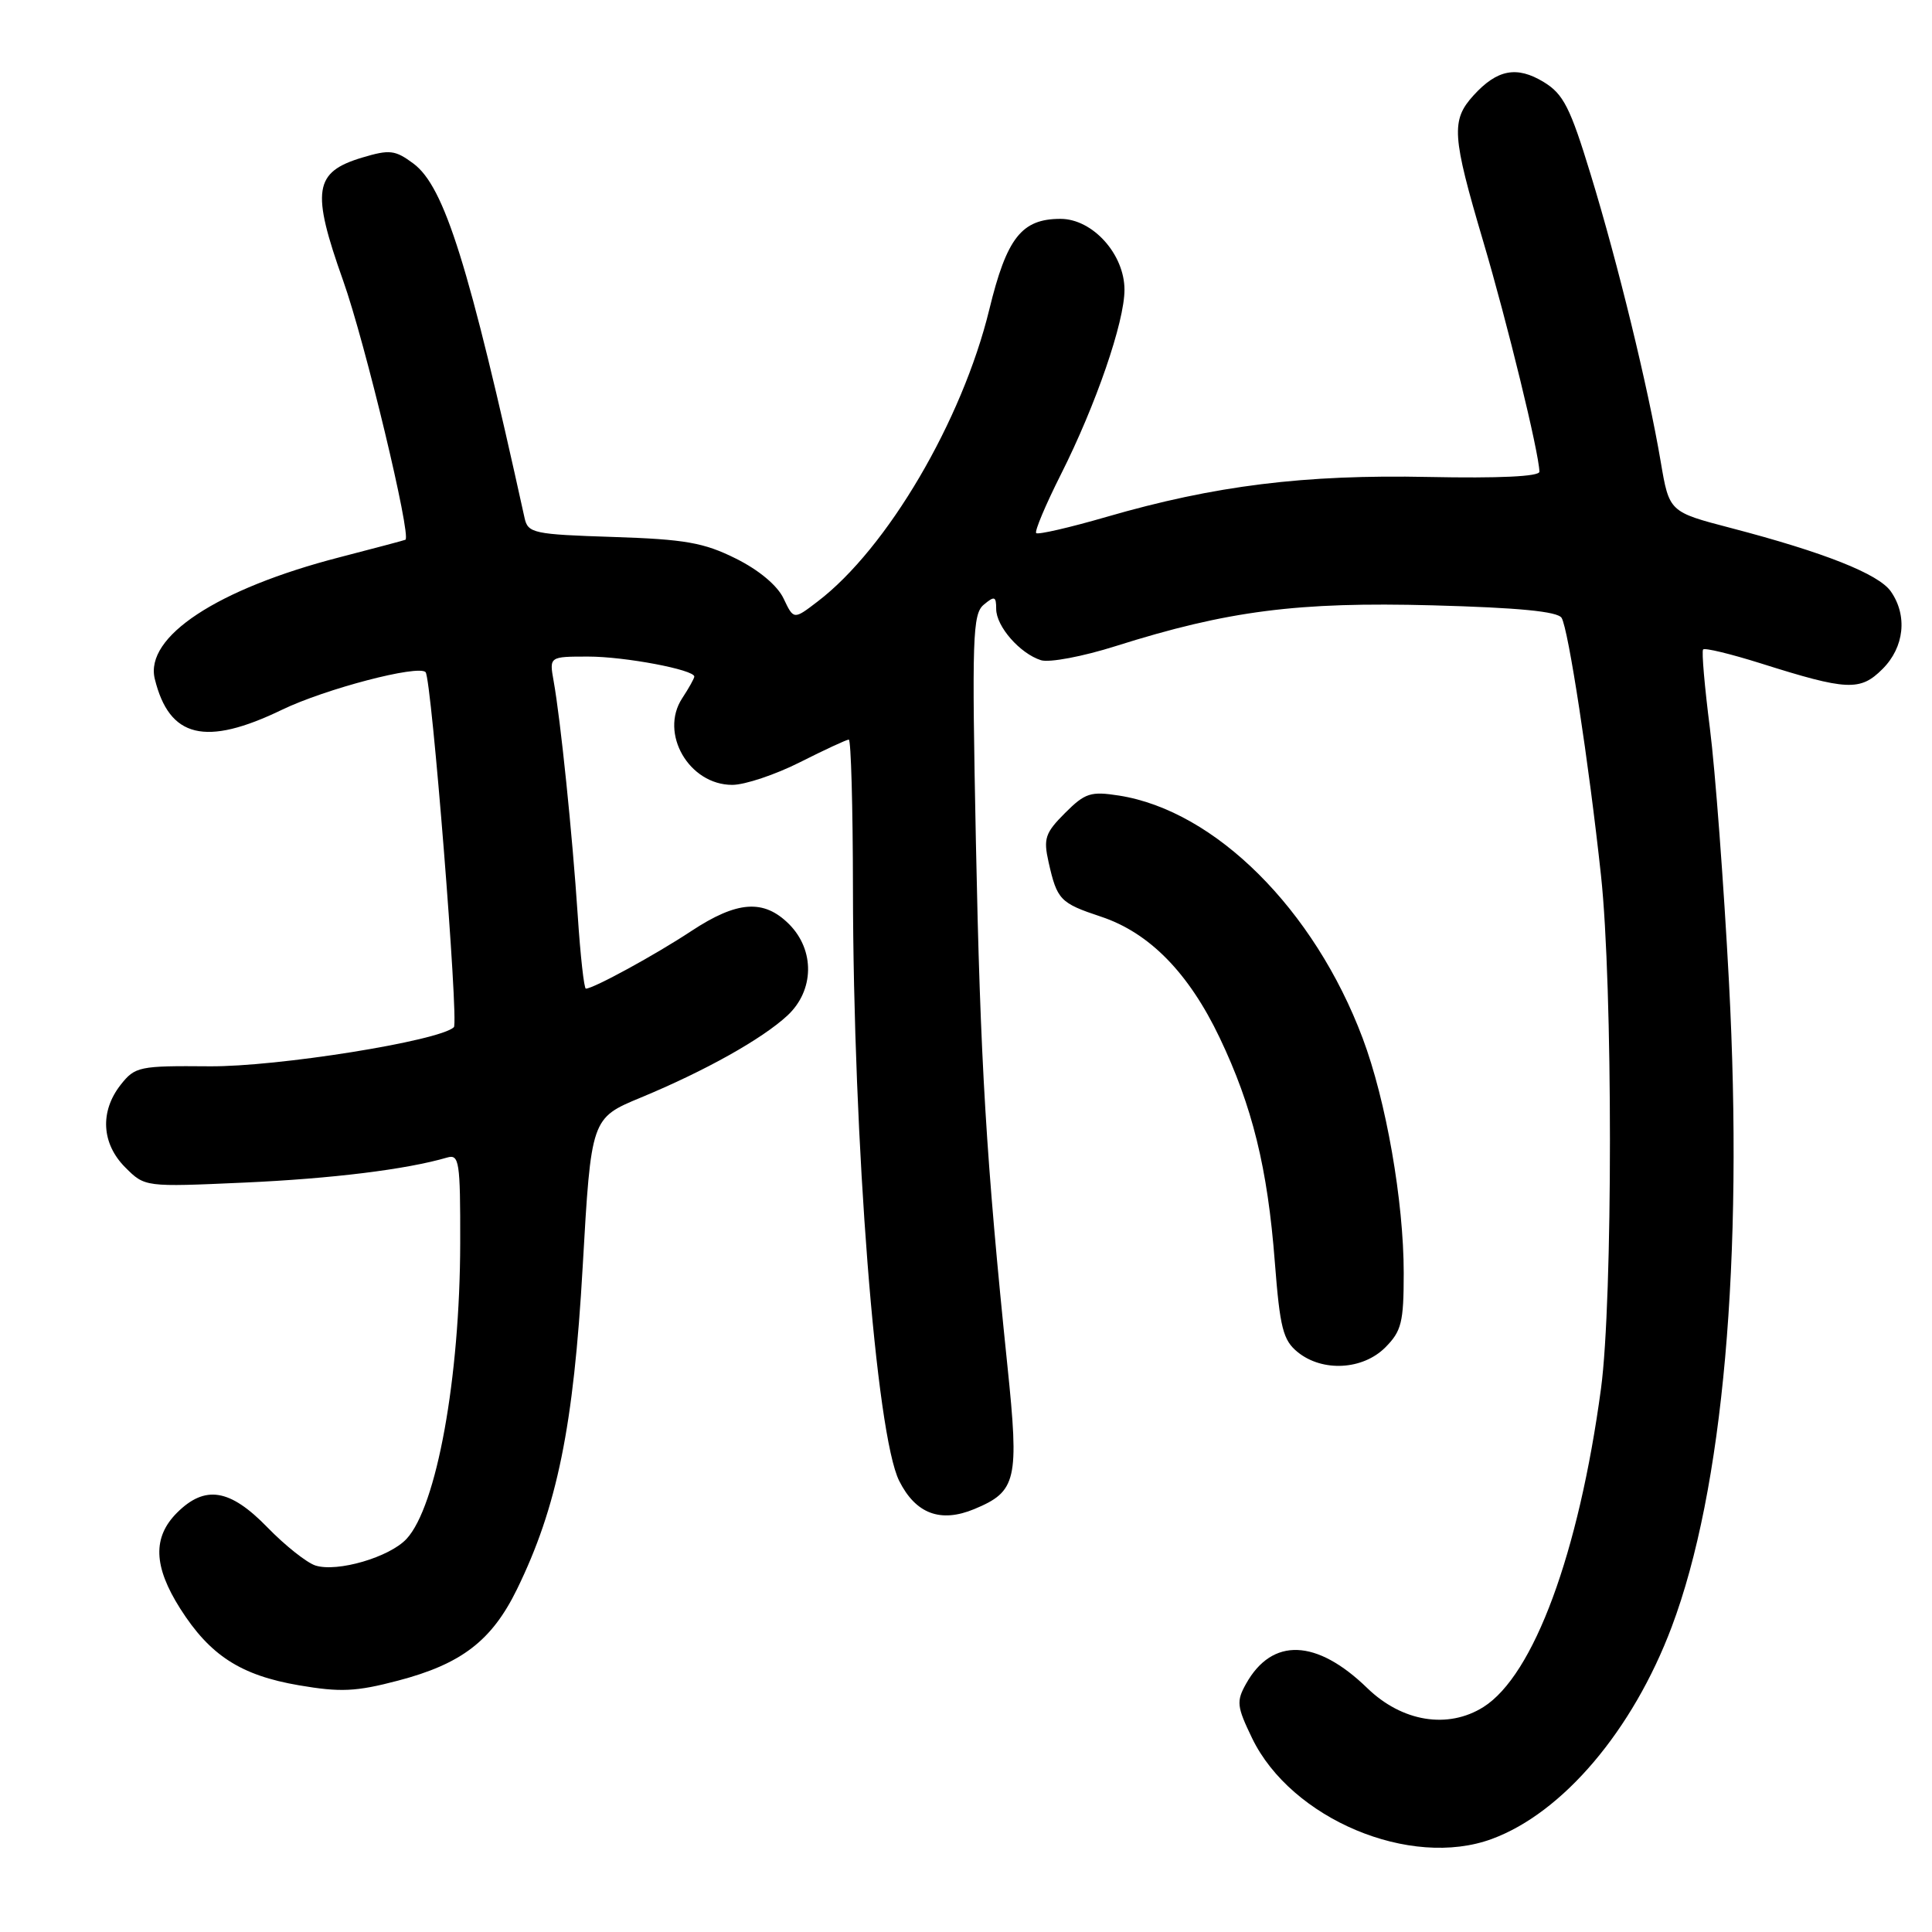 <?xml version="1.0" encoding="UTF-8" standalone="no"?>
<!DOCTYPE svg PUBLIC "-//W3C//DTD SVG 1.1//EN" "http://www.w3.org/Graphics/SVG/1.1/DTD/svg11.dtd" >
<svg xmlns="http://www.w3.org/2000/svg" xmlns:xlink="http://www.w3.org/1999/xlink" version="1.1" viewBox="0 0 256 256">
 <g >
 <path fill="currentColor"
d=" M 197.68 243.67 C 207.08 240.21 216.35 229.28 221.51 215.57 C 228.33 197.45 231.04 167.00 229.10 130.18 C 228.41 117.15 227.27 102.00 226.57 96.50 C 225.87 91.00 225.46 86.30 225.67 86.06 C 225.88 85.81 229.30 86.64 233.28 87.89 C 244.76 91.52 246.49 91.60 249.44 88.65 C 252.34 85.76 252.78 81.56 250.54 78.36 C 248.92 76.05 241.71 73.19 229.34 69.96 C 221.18 67.83 221.18 67.83 220.05 61.16 C 218.38 51.32 214.38 34.90 210.77 23.11 C 208.06 14.23 207.16 12.46 204.55 10.87 C 200.98 8.70 198.38 9.20 195.25 12.64 C 192.25 15.94 192.39 17.97 196.53 31.97 C 199.72 42.74 203.92 59.95 203.98 62.50 C 203.99 63.14 198.64 63.39 189.27 63.20 C 172.83 62.86 160.96 64.33 146.62 68.49 C 141.73 69.91 137.54 70.87 137.30 70.64 C 137.07 70.40 138.54 66.90 140.58 62.85 C 145.21 53.66 149.00 42.66 149.00 38.40 C 149.00 33.68 144.78 29.00 140.52 29.00 C 135.37 29.00 133.40 31.51 131.09 41.00 C 127.50 55.75 117.54 72.70 108.33 79.71 C 105.17 82.13 105.17 82.13 103.83 79.31 C 103.02 77.59 100.56 75.53 97.50 74.01 C 93.27 71.90 90.77 71.46 81.24 71.15 C 70.70 70.81 69.95 70.65 69.51 68.64 C 62.13 35.09 58.89 24.74 54.79 21.68 C 52.35 19.87 51.64 19.79 47.99 20.88 C 41.59 22.80 41.22 25.24 45.48 37.22 C 48.36 45.32 54.54 71.05 53.72 71.52 C 53.60 71.59 49.67 72.63 45.00 73.84 C 28.78 78.03 19.14 84.38 20.51 89.96 C 22.43 97.79 27.22 98.95 37.38 94.04 C 43.10 91.28 55.39 88.06 56.39 89.06 C 57.18 89.84 60.81 135.47 60.14 136.11 C 58.23 137.93 36.74 141.37 27.74 141.29 C 18.44 141.21 17.89 141.33 15.99 143.74 C 13.21 147.28 13.45 151.54 16.60 154.69 C 19.20 157.29 19.20 157.29 32.35 156.70 C 43.97 156.18 53.85 154.96 59.25 153.38 C 60.85 152.91 61.00 153.89 60.98 164.68 C 60.95 182.60 57.86 199.63 53.86 203.92 C 51.60 206.34 44.70 208.36 41.80 207.44 C 40.65 207.07 37.78 204.80 35.44 202.39 C 30.47 197.27 27.17 196.74 23.45 200.45 C 20.20 203.71 20.33 207.55 23.88 213.15 C 27.82 219.35 31.89 221.99 39.61 223.31 C 45.11 224.25 47.17 224.16 52.75 222.69 C 61.14 220.49 65.16 217.41 68.49 210.61 C 73.83 199.70 76.01 189.01 77.21 167.83 C 78.33 148.16 78.33 148.16 84.92 145.43 C 93.43 141.90 100.96 137.69 104.33 134.57 C 107.90 131.26 108.00 125.91 104.55 122.45 C 101.20 119.11 97.68 119.36 91.60 123.37 C 86.82 126.53 78.63 131.00 77.63 131.00 C 77.39 131.00 76.90 126.61 76.55 121.25 C 75.84 110.57 74.28 95.36 73.36 90.25 C 72.78 87.00 72.78 87.00 77.95 87.00 C 82.80 87.00 92.00 88.74 92.00 89.65 C 92.00 89.88 91.28 91.18 90.39 92.53 C 87.35 97.17 91.30 104.00 97.03 104.00 C 98.69 104.00 102.73 102.65 106.00 101.00 C 109.27 99.35 112.18 98.00 112.47 98.00 C 112.76 98.00 113.01 106.89 113.02 117.75 C 113.06 151.44 116.08 190.12 119.15 196.23 C 121.34 200.59 124.62 201.82 129.10 199.96 C 134.71 197.63 135.06 196.14 133.49 181.00 C 130.67 153.66 129.90 140.84 129.31 111.49 C 128.77 84.42 128.87 81.35 130.36 80.12 C 131.78 78.93 132.00 79.01 132.00 80.69 C 132.00 83.00 135.14 86.59 137.93 87.48 C 139.03 87.83 143.49 86.99 147.84 85.61 C 162.68 80.92 171.96 79.73 189.83 80.21 C 201.24 80.52 206.39 81.02 206.92 81.87 C 207.81 83.31 210.53 101.07 212.14 116.00 C 213.72 130.60 213.72 172.29 212.14 184.00 C 209.20 205.82 203.22 221.99 196.56 226.19 C 191.85 229.15 185.77 228.15 181.16 223.67 C 174.45 217.16 168.57 216.94 165.12 223.09 C 163.80 225.44 163.88 226.11 165.91 230.32 C 171.09 241.02 186.88 247.66 197.68 243.67 Z  M 183.55 178.55 C 185.71 176.38 186.00 175.22 186.00 168.68 C 186.00 159.17 183.66 145.81 180.56 137.57 C 174.14 120.49 161.02 107.43 148.29 105.42 C 144.52 104.83 143.78 105.07 141.12 107.73 C 138.49 110.36 138.24 111.11 138.94 114.23 C 140.07 119.25 140.47 119.66 145.88 121.46 C 152.30 123.59 157.51 128.91 161.61 137.50 C 165.95 146.61 167.96 154.75 168.92 167.22 C 169.60 175.99 170.01 177.59 171.96 179.17 C 175.24 181.82 180.56 181.53 183.55 178.55 Z "/>
</g>
</svg>